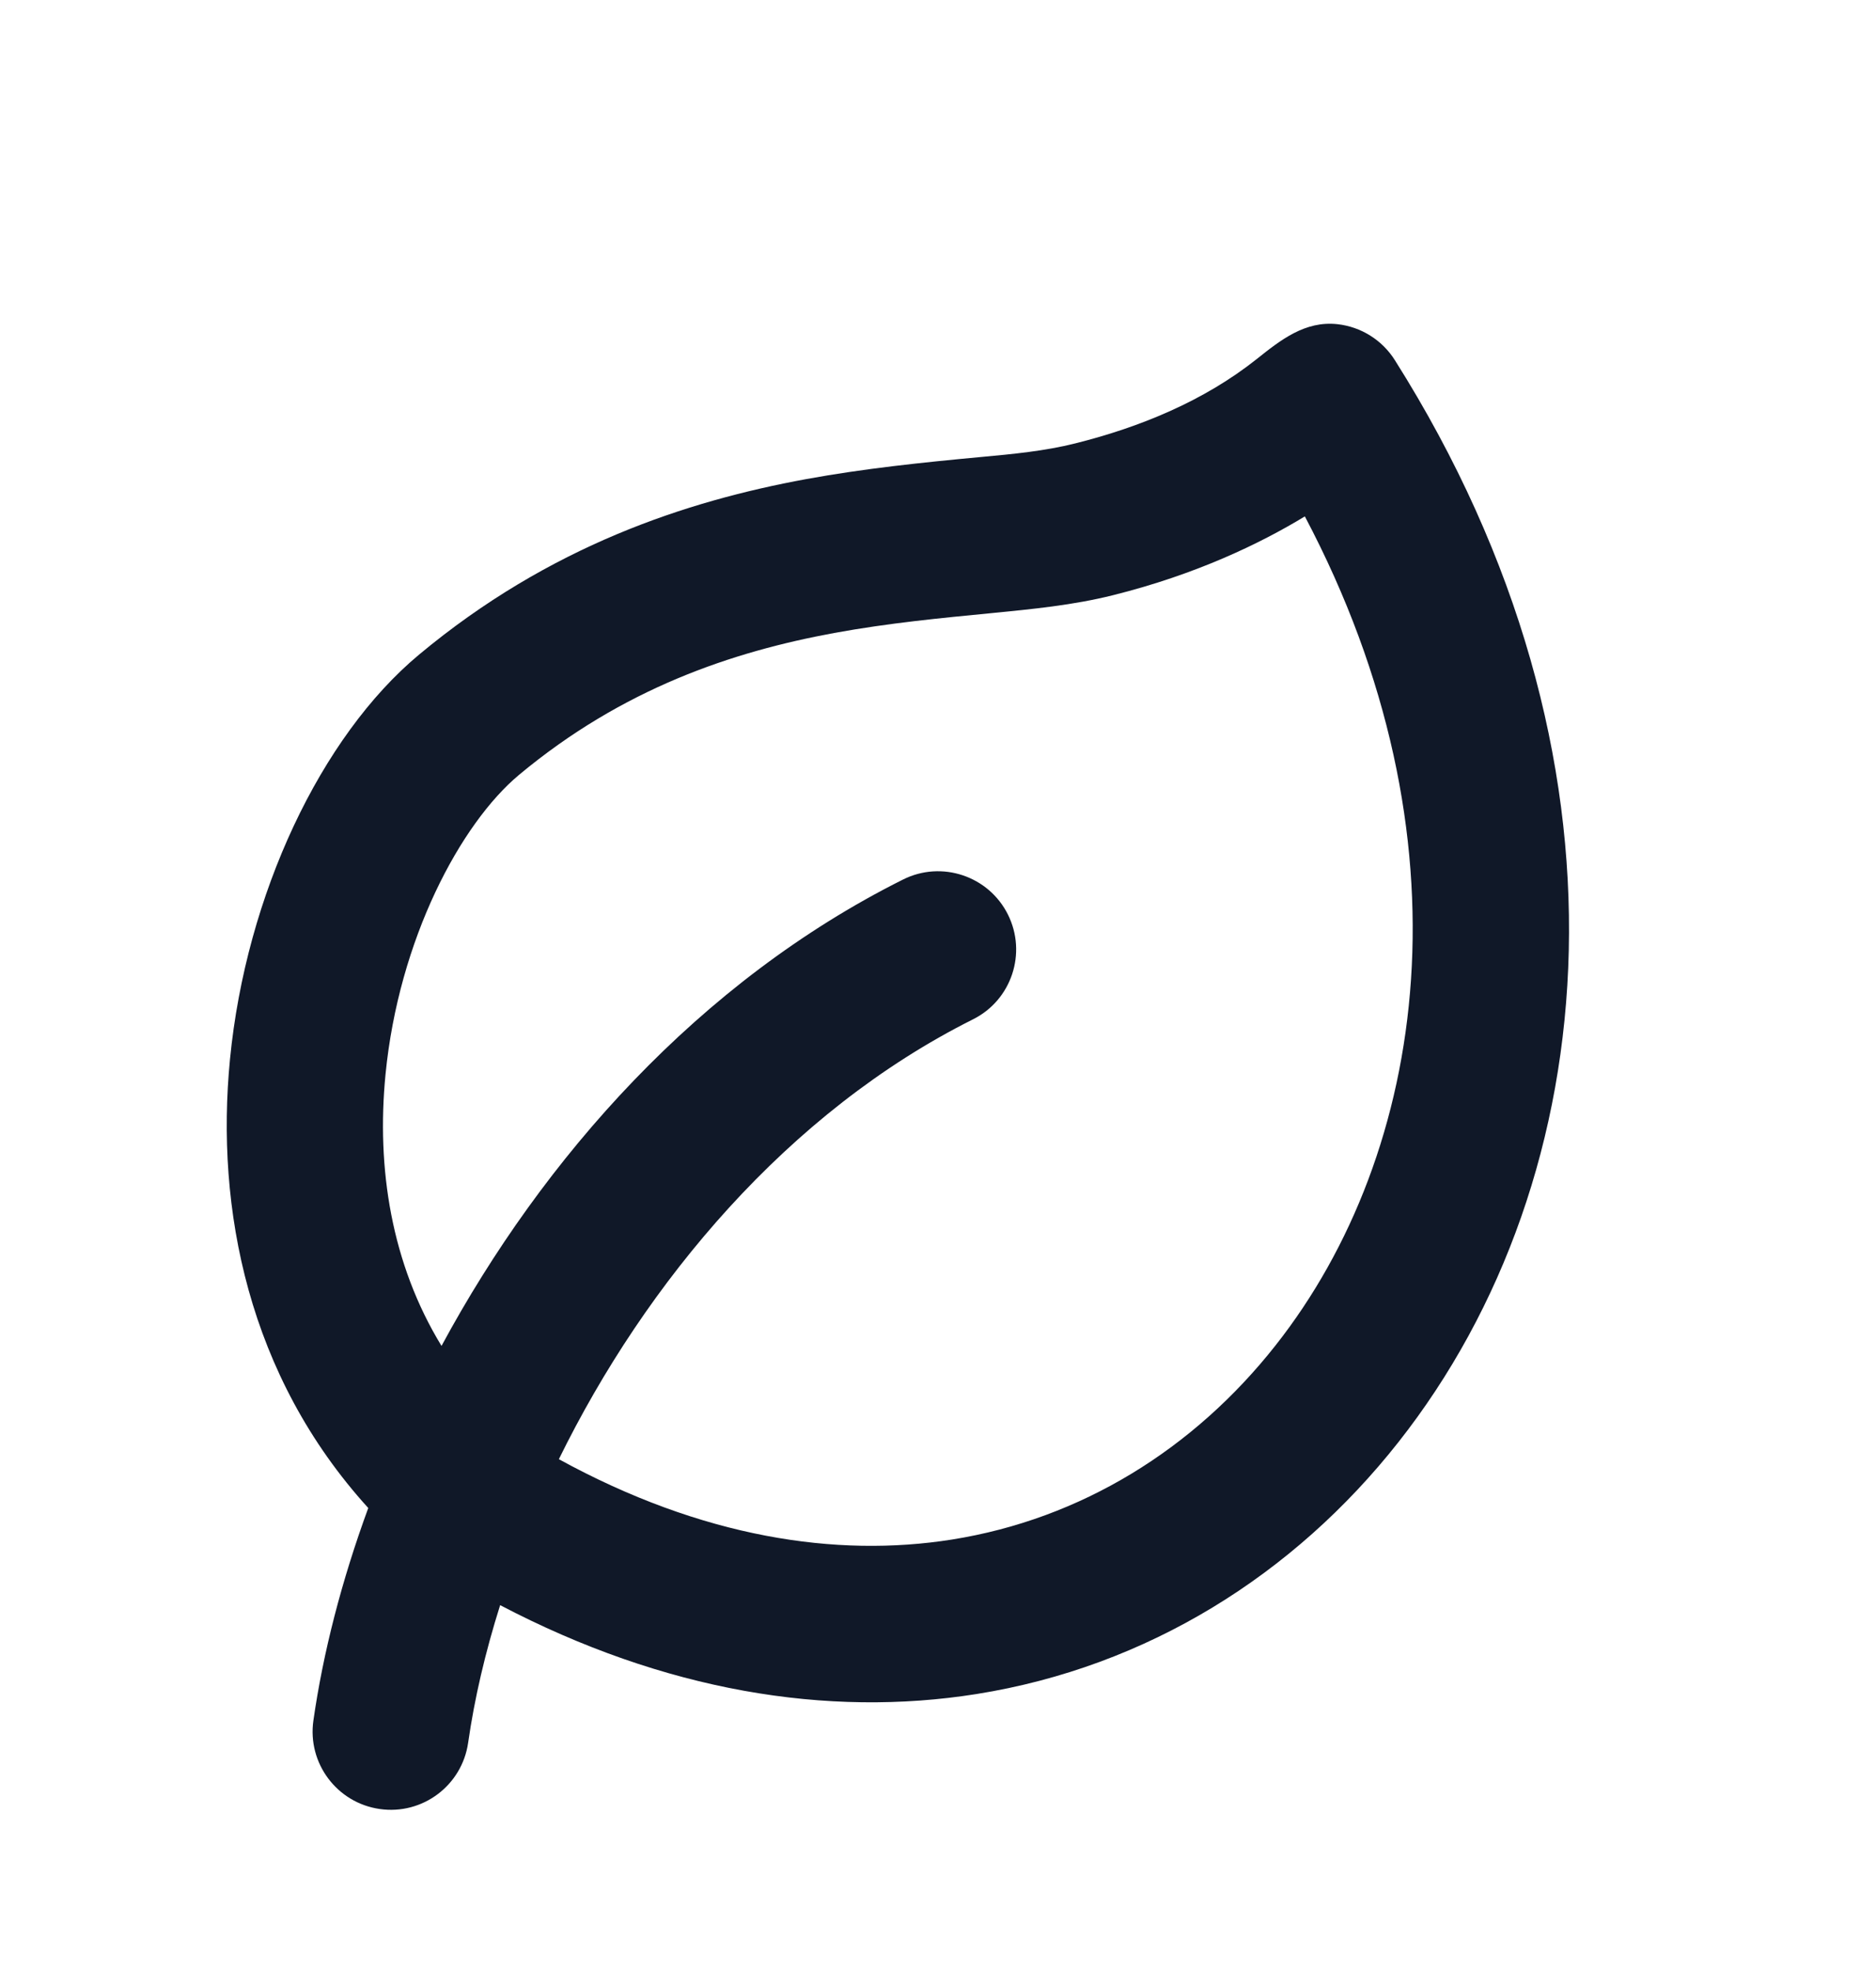 <svg width="20" height="21" viewBox="0 0 20 21" fill="none" xmlns="http://www.w3.org/2000/svg">
<g clip-path="url(#clip0_2_63019)">
<path fill-rule="evenodd" clip-rule="evenodd" d="M3.926 16.067C2.645 14.658 2.296 12.877 2.452 11.285C2.623 9.53 3.423 7.845 4.466 6.976C5.859 5.815 7.323 5.338 8.593 5.105C9.21 4.992 9.835 4.927 10.46 4.869C10.797 4.838 11.137 4.806 11.464 4.724C12.155 4.551 12.835 4.272 13.396 3.827C13.653 3.622 13.913 3.416 14.259 3.454C14.51 3.482 14.736 3.623 14.871 3.838C17.538 8.06 17.135 12.543 14.908 15.366C13.796 16.776 12.233 17.759 10.411 18.049C8.82 18.302 7.083 18.019 5.332 17.102C5.173 17.605 5.058 18.098 4.991 18.567C4.926 19.023 4.504 19.34 4.048 19.274C3.593 19.209 3.276 18.787 3.341 18.332C3.444 17.611 3.641 16.844 3.926 16.067ZM8.894 6.744C9.48 6.637 10.031 6.585 10.566 6.533C11.002 6.49 11.442 6.448 11.868 6.341C12.752 6.12 13.433 5.792 13.911 5.502C15.725 8.933 15.219 12.281 13.599 14.334C12.726 15.441 11.525 16.184 10.149 16.403C8.914 16.599 7.483 16.382 5.958 15.547C6.885 13.659 8.4 11.848 10.372 10.861C10.784 10.656 10.951 10.155 10.745 9.743C10.539 9.332 10.038 9.165 9.627 9.371C7.454 10.457 5.789 12.336 4.707 14.34C4.172 13.465 4.012 12.447 4.11 11.447C4.251 10.007 4.91 8.776 5.533 8.256C6.64 7.334 7.807 6.944 8.894 6.744Z" fill="#101828"/>
</g>
<defs>
<clipPath id="clip0_2_63019">
<rect width="20" height="20" fill="white" transform="translate(0 0.949)"/>
</clipPath>
</defs>
</svg>
